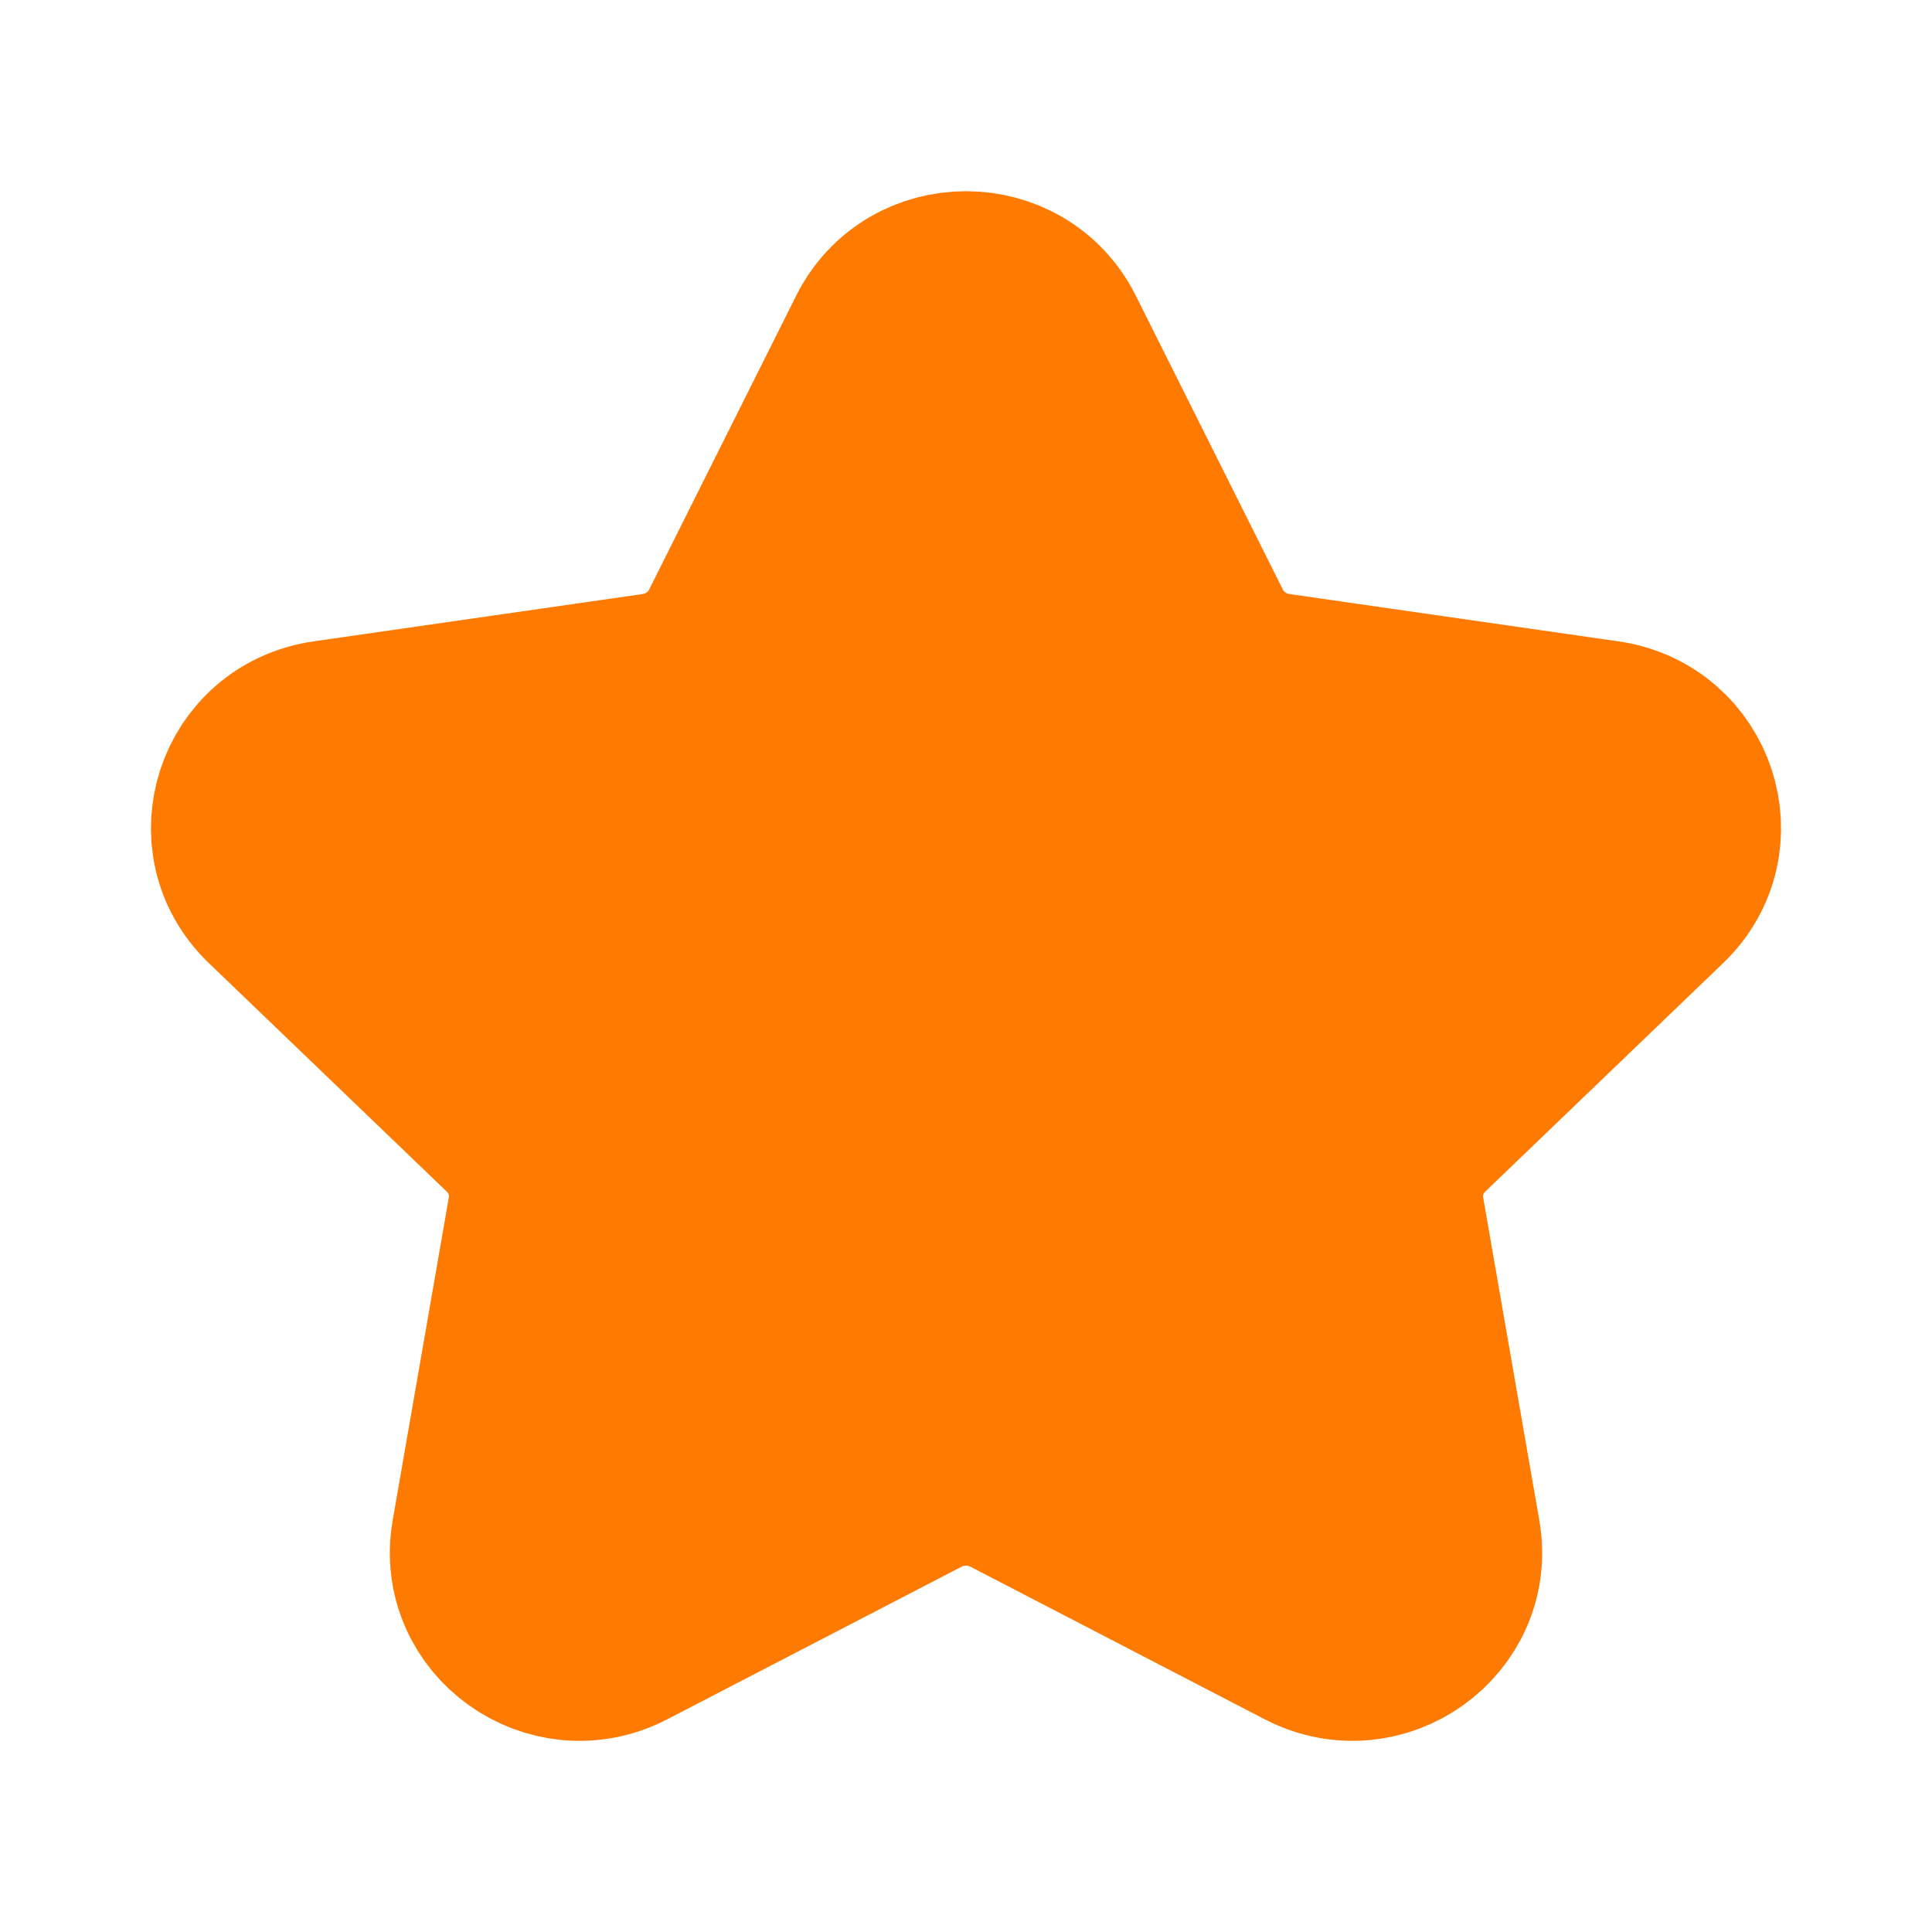 <svg width="16" height="16" viewBox="0 0 16 16" fill="none" xmlns="http://www.w3.org/2000/svg">
<path fill-rule="evenodd" clip-rule="evenodd" d="M8.736 2.785L9.954 5.219C10.074 5.458 10.304 5.623 10.572 5.662L13.297 6.054C13.97 6.151 14.238 6.967 13.751 7.435L11.78 9.328C11.586 9.515 11.498 9.782 11.544 10.045L12.009 12.719C12.124 13.38 11.42 13.885 10.818 13.572L8.382 12.309C8.143 12.185 7.857 12.185 7.618 12.309L5.182 13.572C4.58 13.885 3.876 13.38 3.991 12.719L4.456 10.045C4.502 9.782 4.414 9.515 4.22 9.328L2.249 7.435C1.762 6.967 2.03 6.151 2.703 6.054L5.428 5.662C5.696 5.623 5.927 5.458 6.046 5.219L7.264 2.785C7.565 2.183 8.435 2.183 8.736 2.785Z" fill="#FF7A00" stroke="#FF7A00" stroke-width="1.5" stroke-linecap="round" stroke-linejoin="round"/>
</svg>
